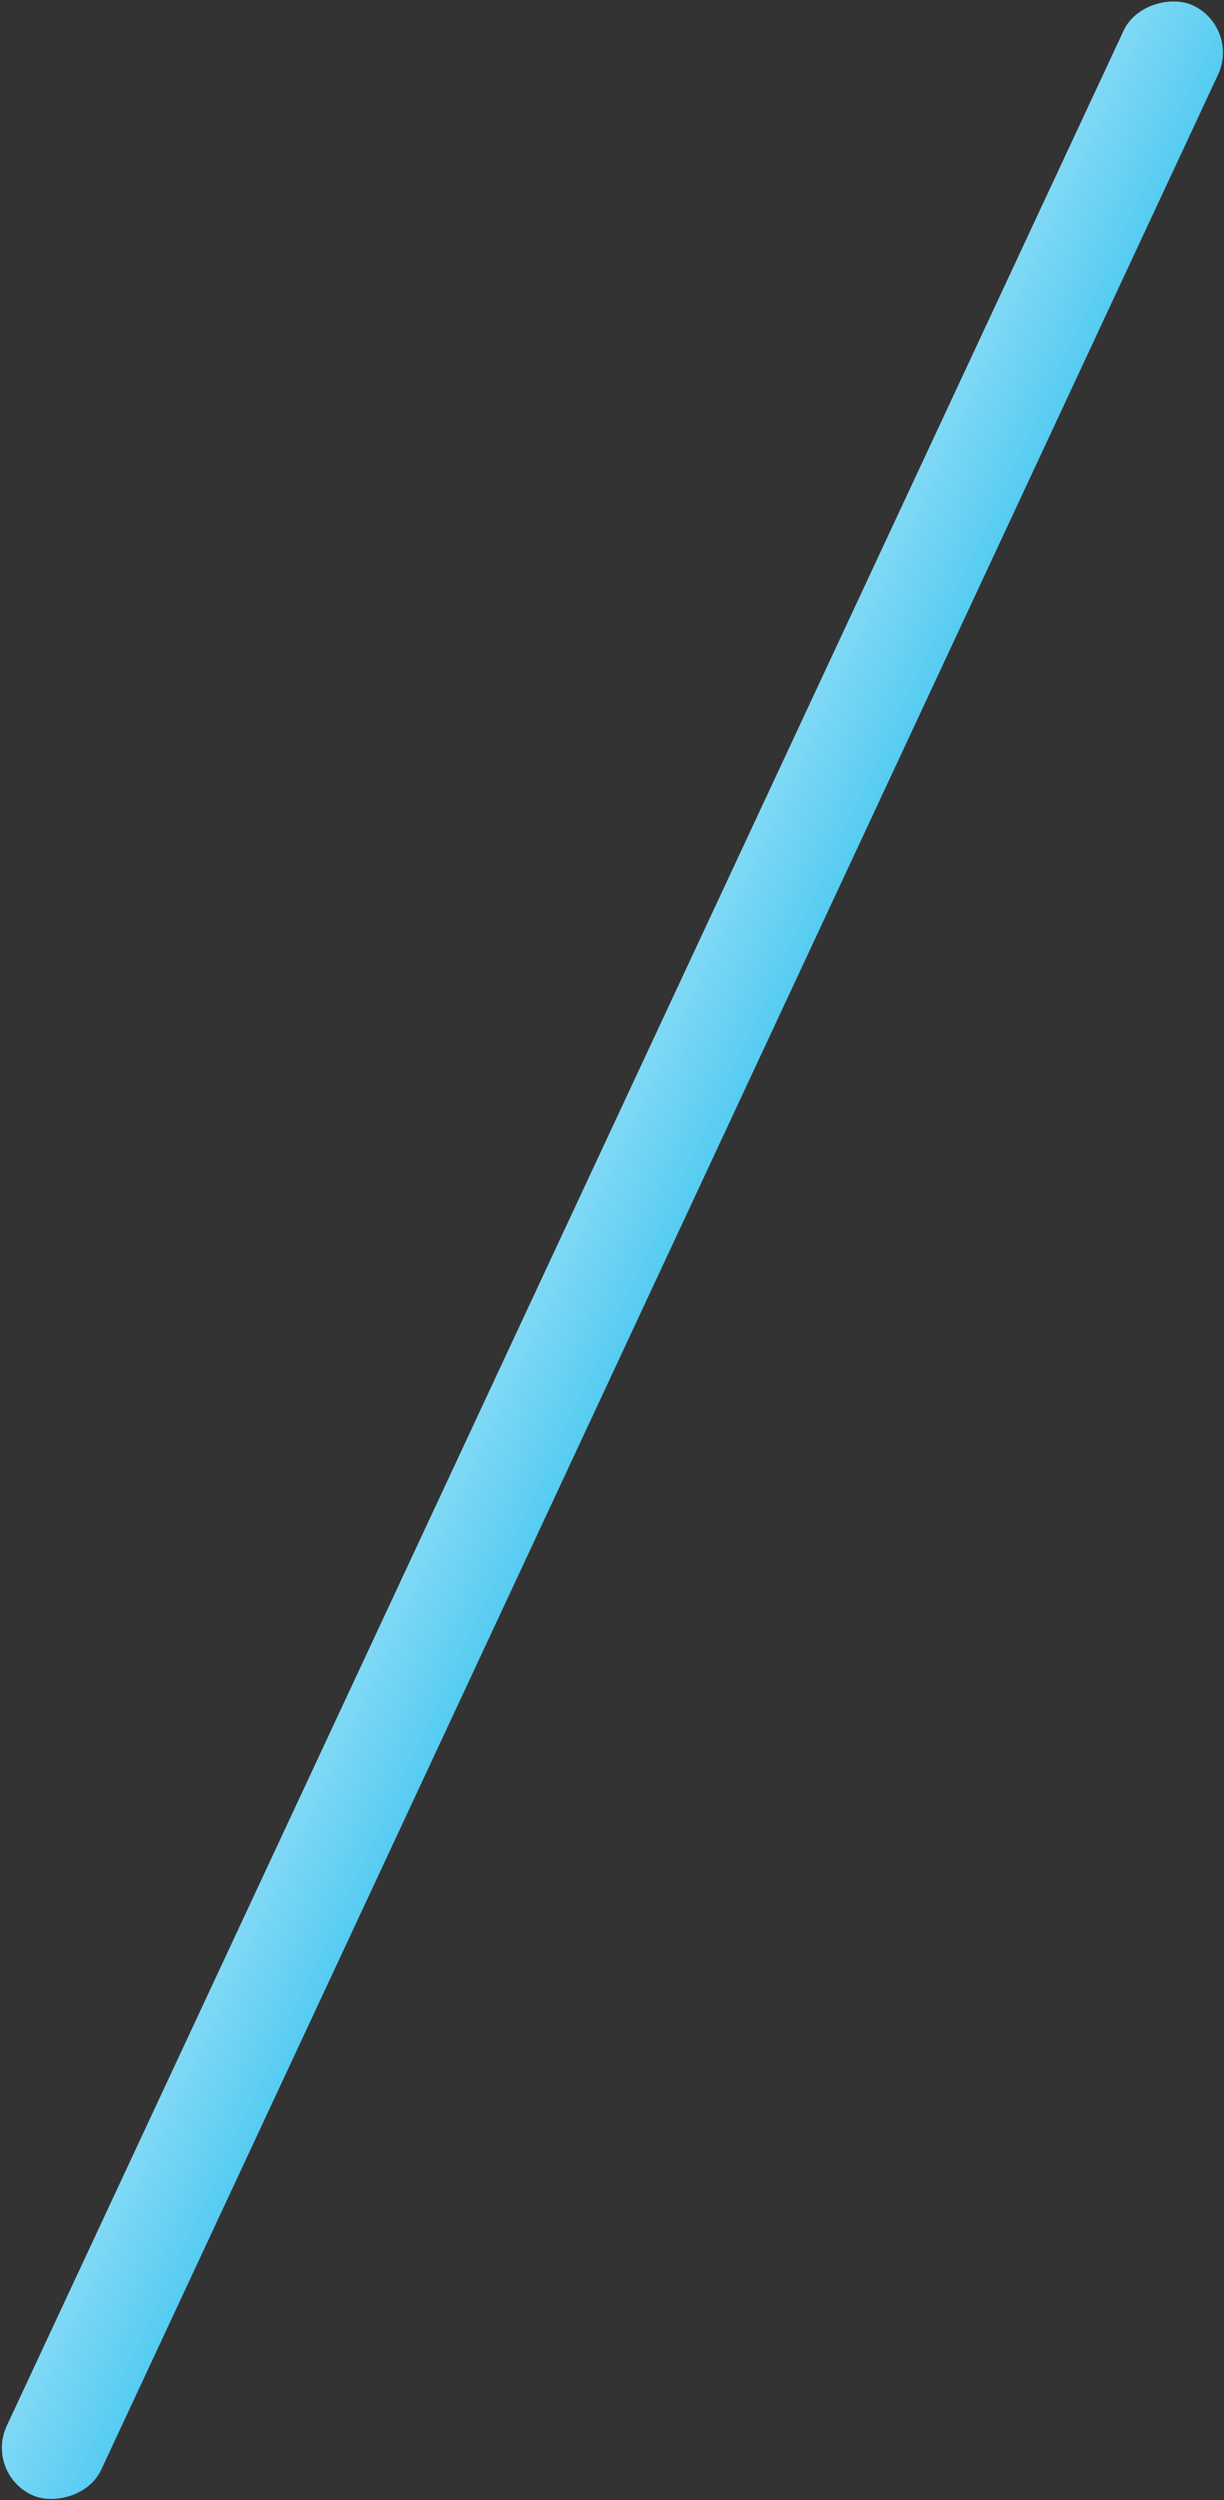 <svg width="188" height="384" viewBox="0 0 188 384" fill="none" xmlns="http://www.w3.org/2000/svg">
<rect x="0" y="0" width="188" height="384" fill="#333333" stroke="none"/>
<rect x="-2.34" y="379.827" width="421.912" height="16" rx="8" transform="rotate(-65 -2.34 379.827)" fill="#56CCF2"/>
<rect x="-2.34" y="379.827" width="421.912" height="16" rx="8" transform="rotate(-65 -2.34 379.827)" fill="url(#paint0_linear_8_495)" fill-opacity="0.25"/>
<defs>
<linearGradient id="paint0_linear_8_495" x1="208.616" y1="379.827" x2="208.616" y2="395.827" gradientUnits="userSpaceOnUse">
<stop stop-color="white"/>
<stop offset="1" stop-color="white" stop-opacity="0"/>
</linearGradient>
</defs>
</svg>
